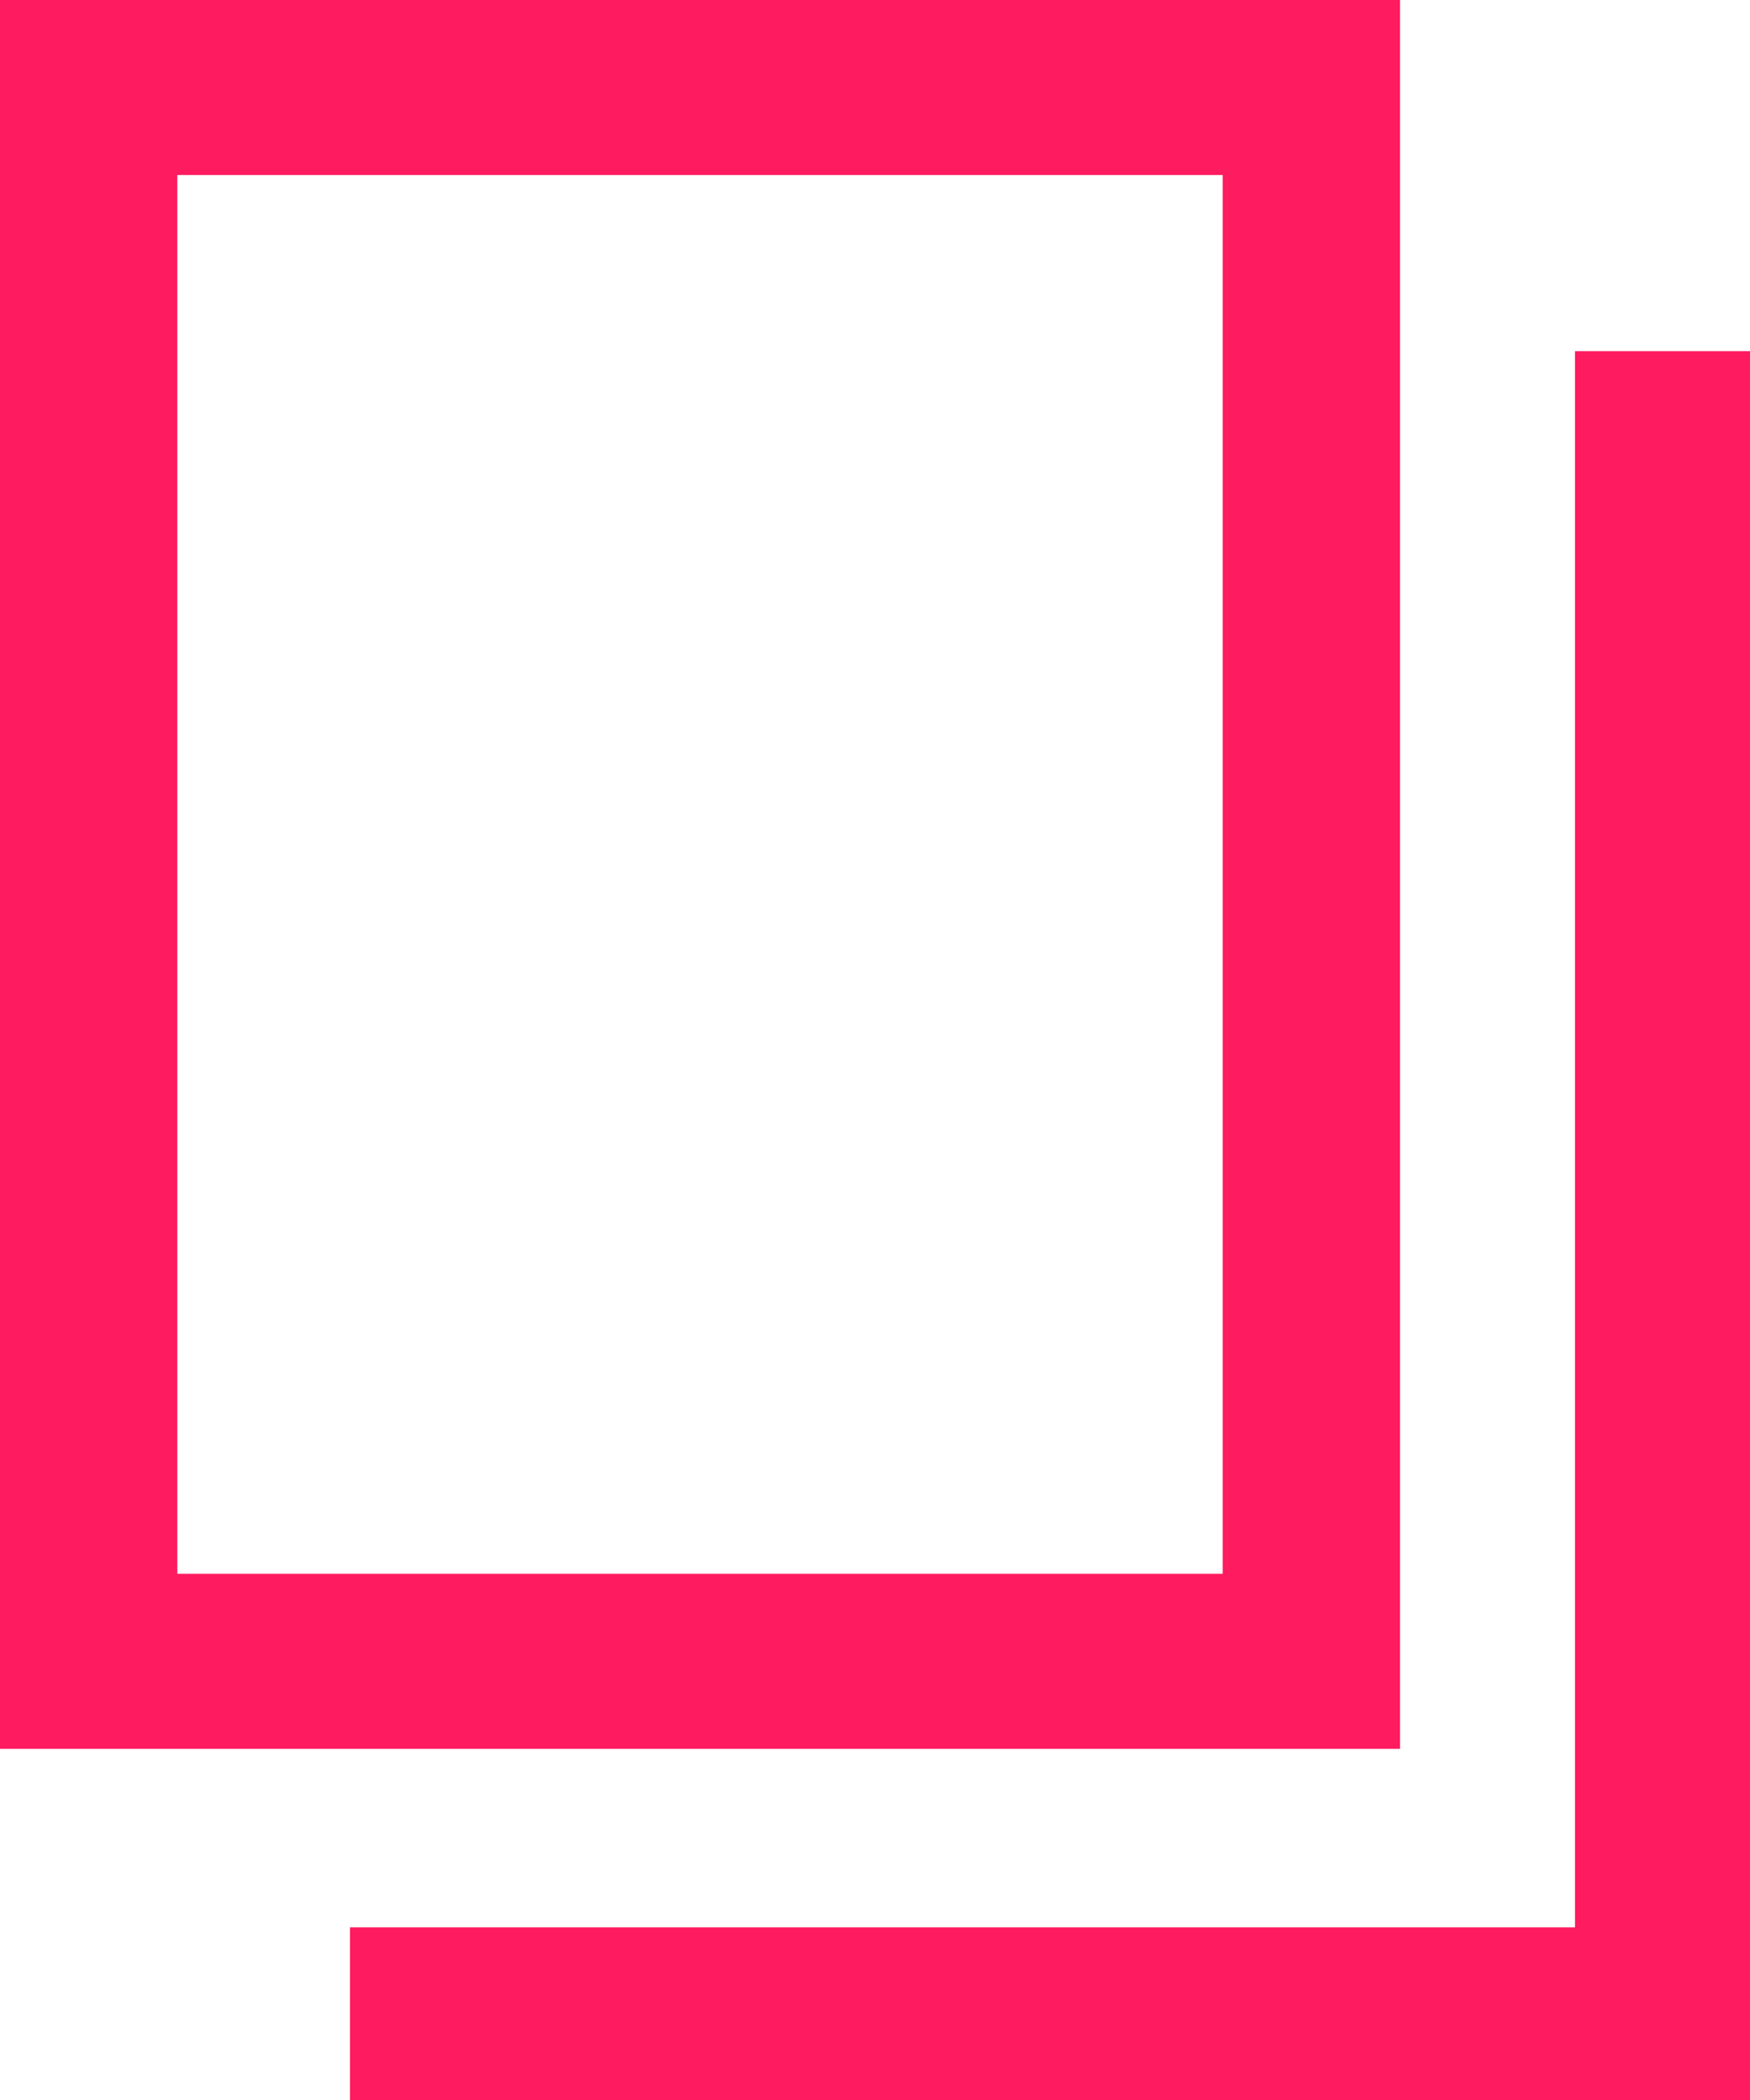 <svg xmlns="http://www.w3.org/2000/svg" width="15" height="18" viewBox="0 0 15 18">
  <defs>
    <style>
      .cls-1 {
        fill: #ff1b60;
        fill-rule: evenodd;
      }
    </style>
  </defs>
  <path id="gallery" class="cls-1" d="M1210,6048.99V6034h12v14.99h-12Zm10.48-1.5V6035.5h-8.96v11.99h8.96ZM1225,6052h-12v-1.48h10.5v-13.51h1.5V6052Z" transform="translate(-1210 -6034)"/>
</svg>
